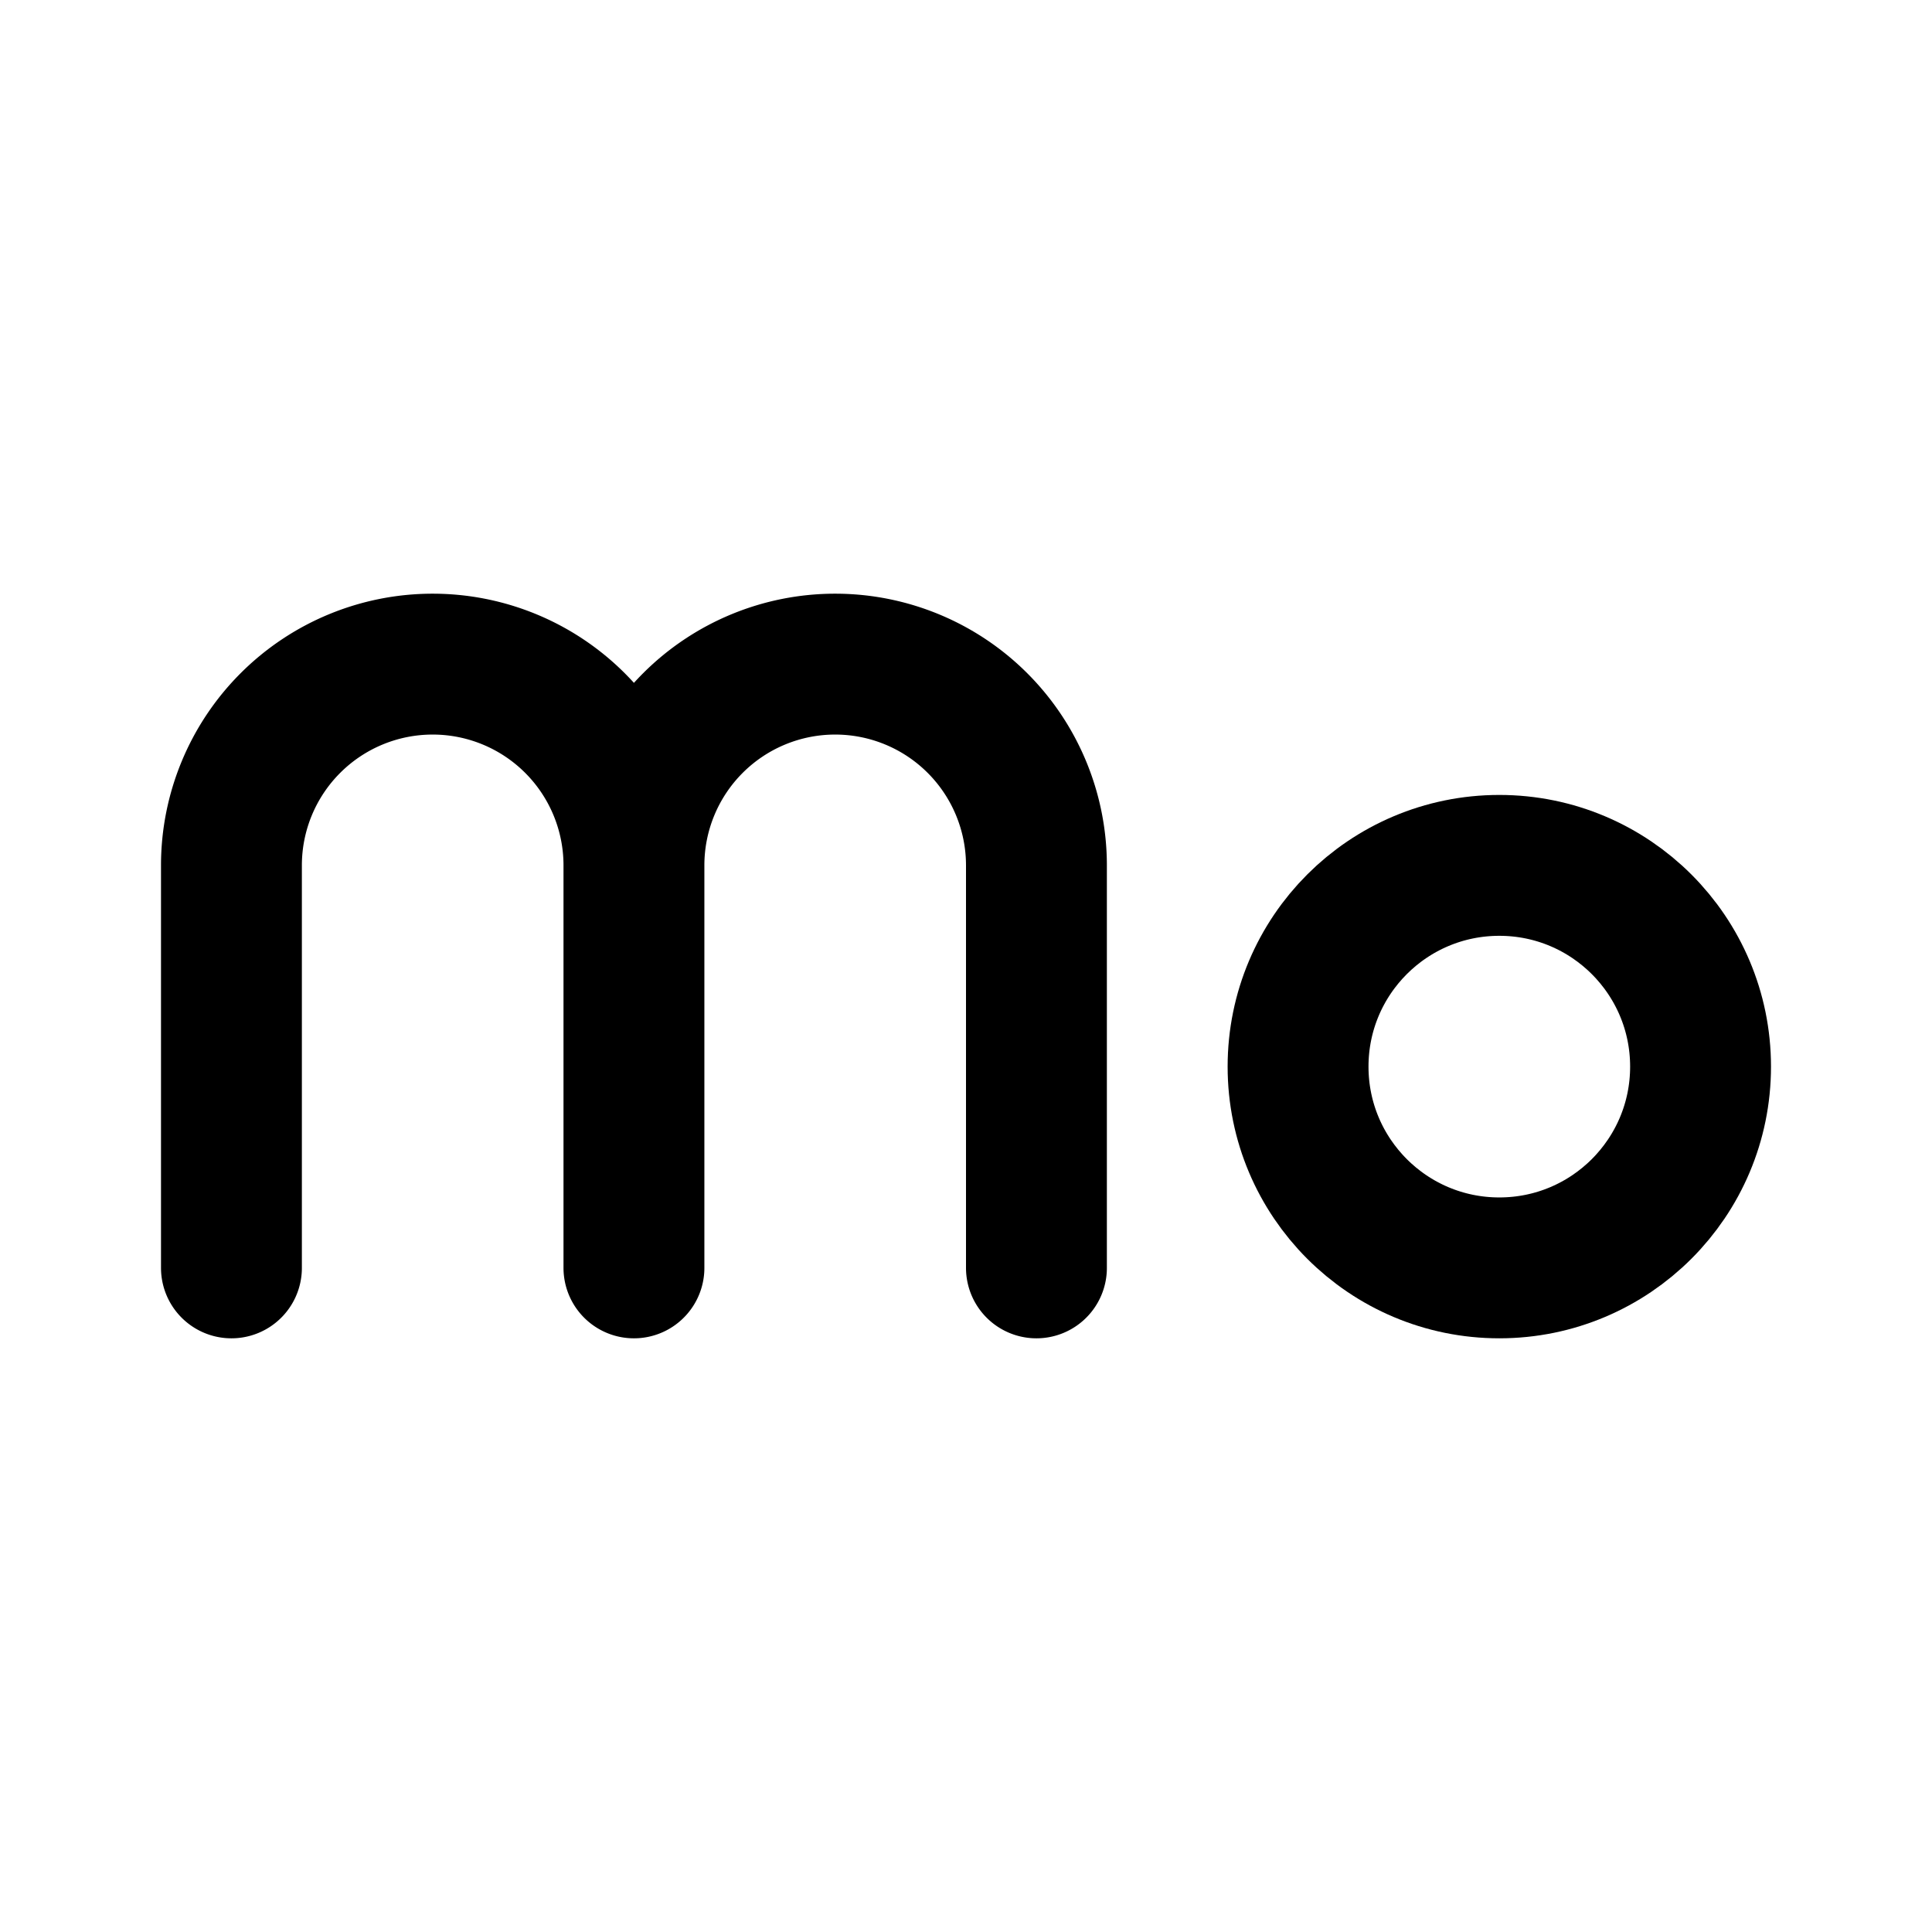 <svg width="192" height="192" viewBox="0 0 192 192" fill="none" xmlns="http://www.w3.org/2000/svg"><circle cx="149" cy="106" r="20" stroke="#000" stroke-width="14" stroke-linecap="round" stroke-linejoin="round"/><path d="M63 86a20 20 0 1 0-40 0m80 0a20.002 20.002 0 0 0-20-20 20 20 0 0 0-20 20m-40 0v40m40-40v40m40-40v40" stroke="#000" stroke-width="14" stroke-linecap="round" stroke-linejoin="round"/></svg>